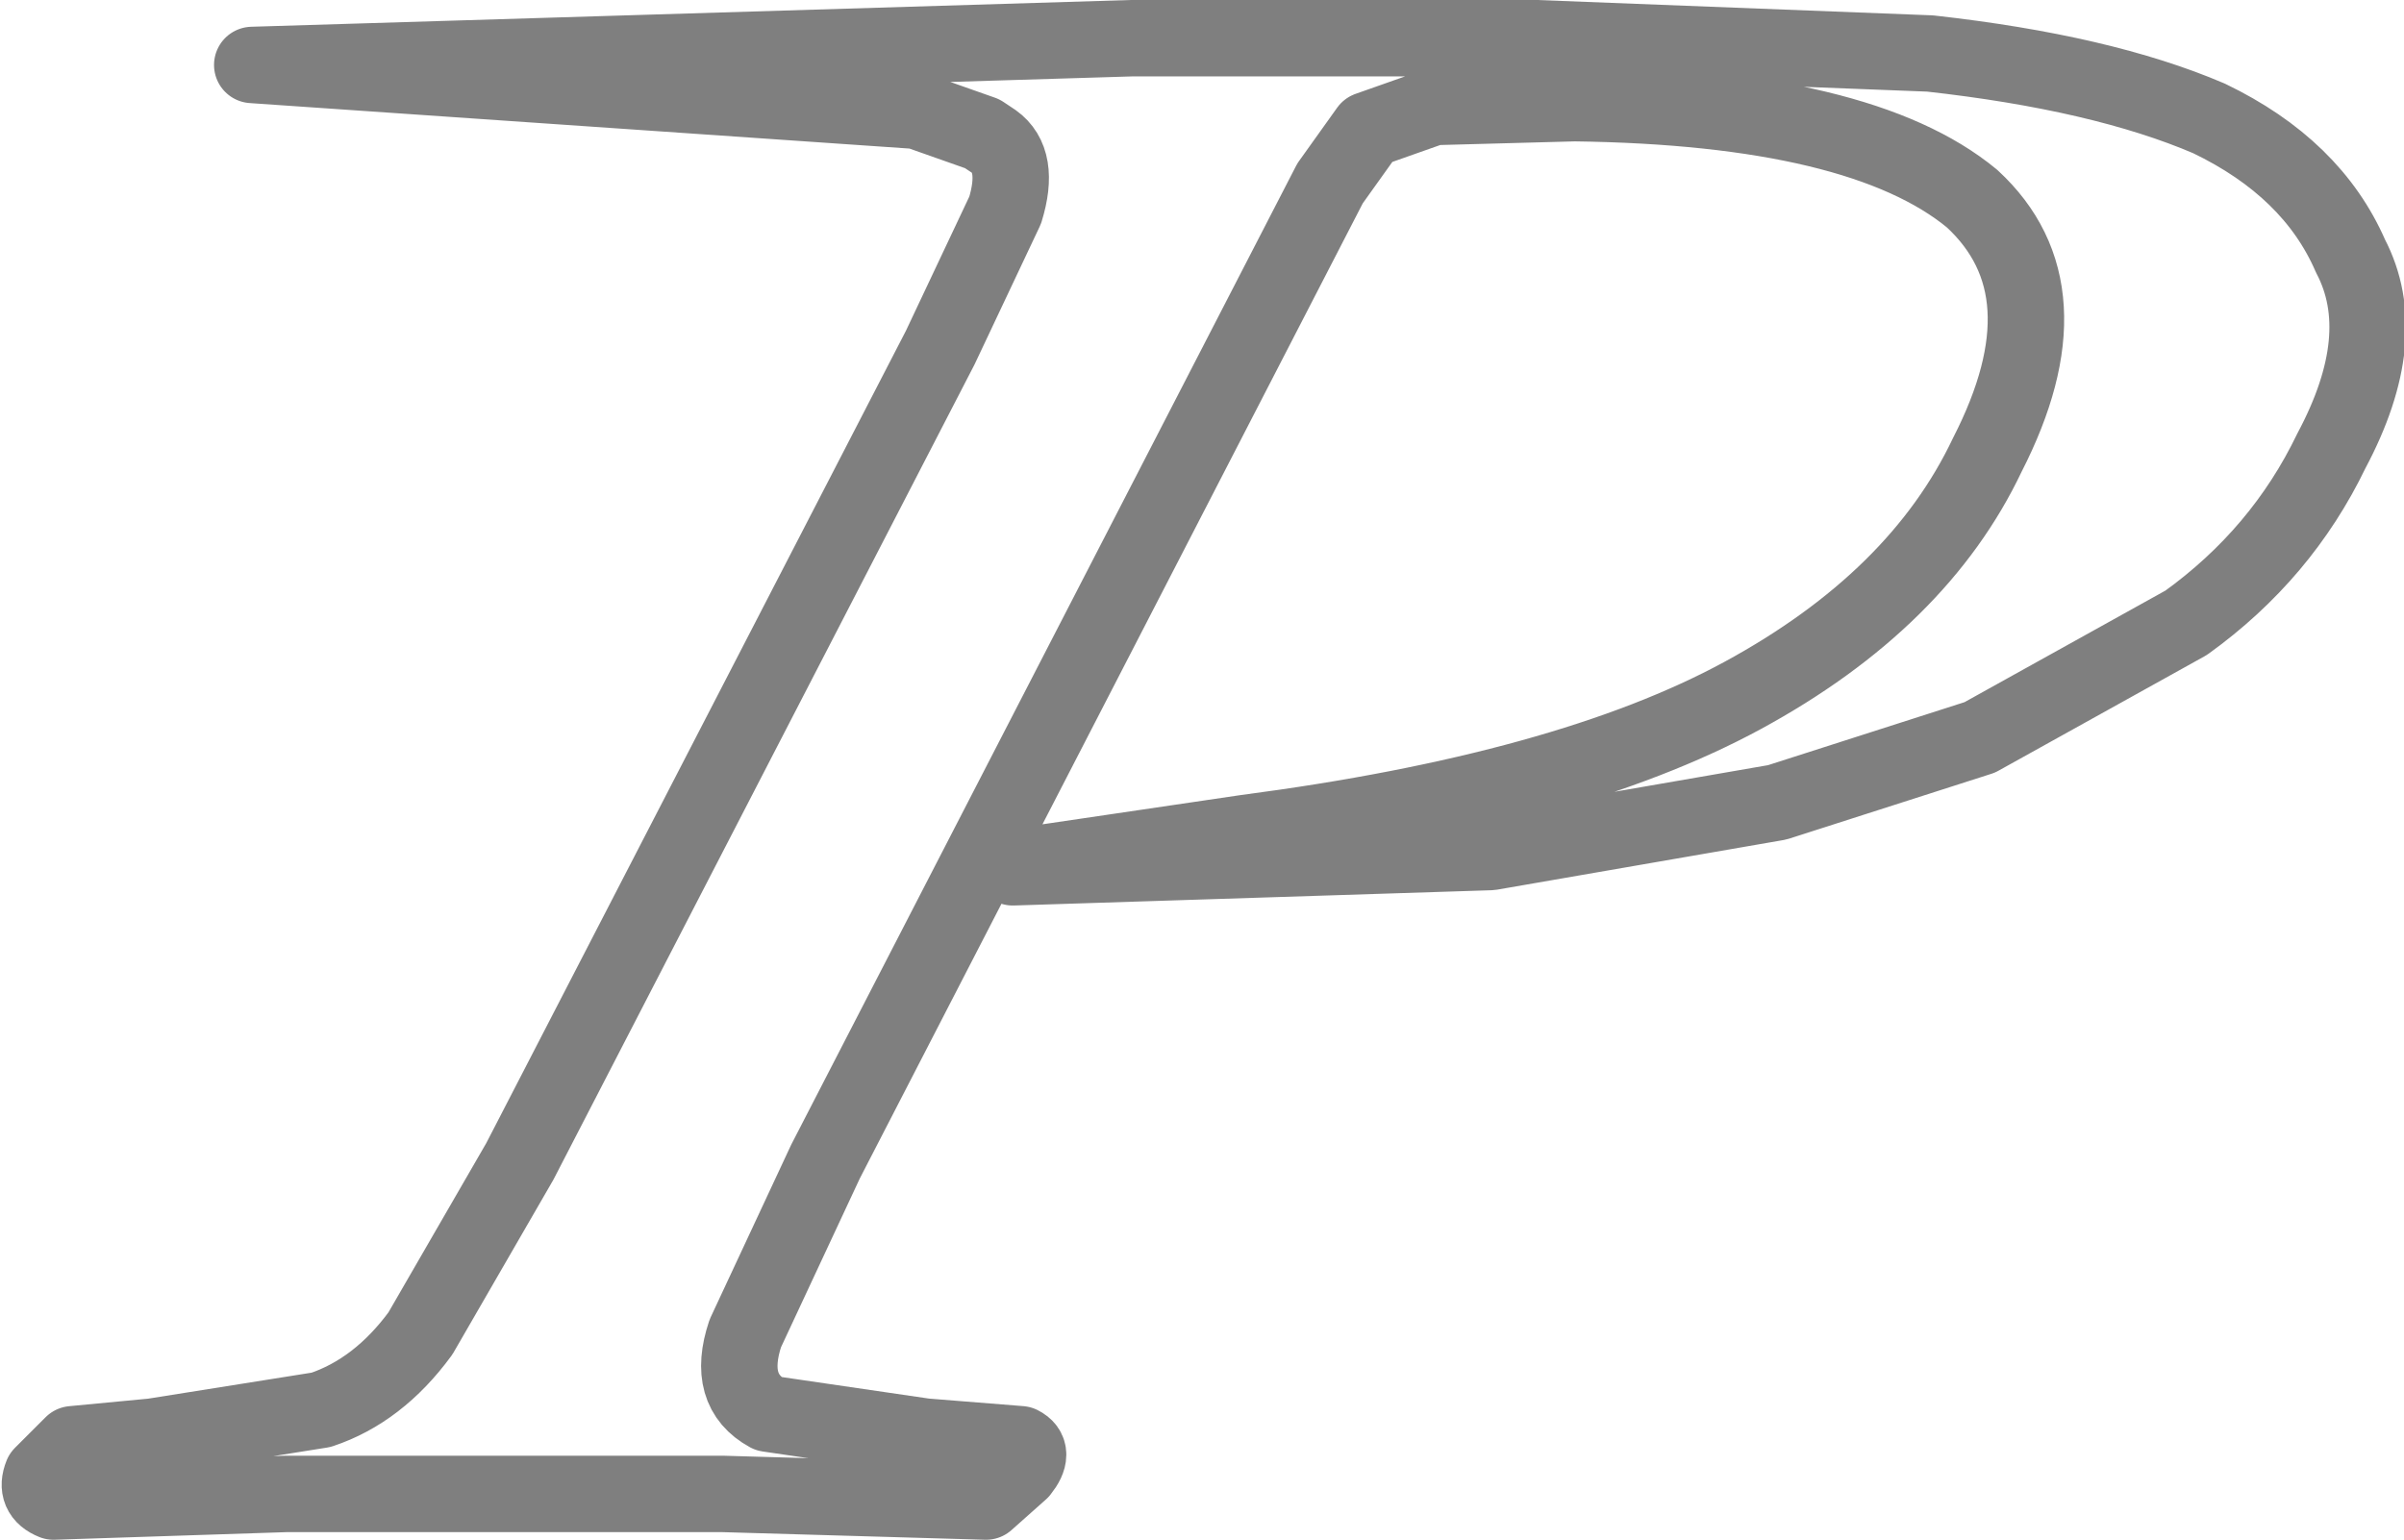 <?xml version="1.0" encoding="UTF-8" standalone="no"?>
<svg xmlns:xlink="http://www.w3.org/1999/xlink" height="20.15px" width="31.45px" xmlns="http://www.w3.org/2000/svg">
  <g transform="matrix(1.0, 0.0, 0.0, 1.0, -384.35, -251.35)">
    <path d="M413.25 252.9 Q411.85 252.3 409.6 252.05 L404.45 251.85 399.15 251.85 387.65 252.2 396.35 252.8 397.2 253.1 397.35 253.2 Q397.7 253.45 397.5 254.1 L396.65 255.9 391.15 266.55 389.85 268.8 Q389.3 269.55 388.55 269.8 L386.35 270.15 385.3 270.25 384.9 270.65 Q384.8 270.9 385.05 271.0 L388.1 270.9 391.0 270.9 393.8 270.9 397.25 271.0 397.7 270.6 Q397.9 270.35 397.7 270.25 L396.45 270.15 394.4 269.85 Q393.85 269.55 394.1 268.8 L395.15 266.55 401.75 253.75 402.25 253.05 403.1 252.75 404.95 252.7 Q408.7 252.75 410.15 253.95 411.45 255.15 410.35 257.3 409.45 259.2 407.15 260.45 404.85 261.7 400.65 262.25 L397.6 262.7 403.85 262.5 407.6 261.85 410.25 261.0 412.95 259.5 Q414.2 258.6 414.85 257.25 415.65 255.75 415.1 254.7 414.6 253.55 413.25 252.9 Z" fill="none" stroke="#000000" stroke-linecap="round" stroke-linejoin="round" stroke-opacity="0.502" stroke-width="1.0"/>
  </g>
</svg>
